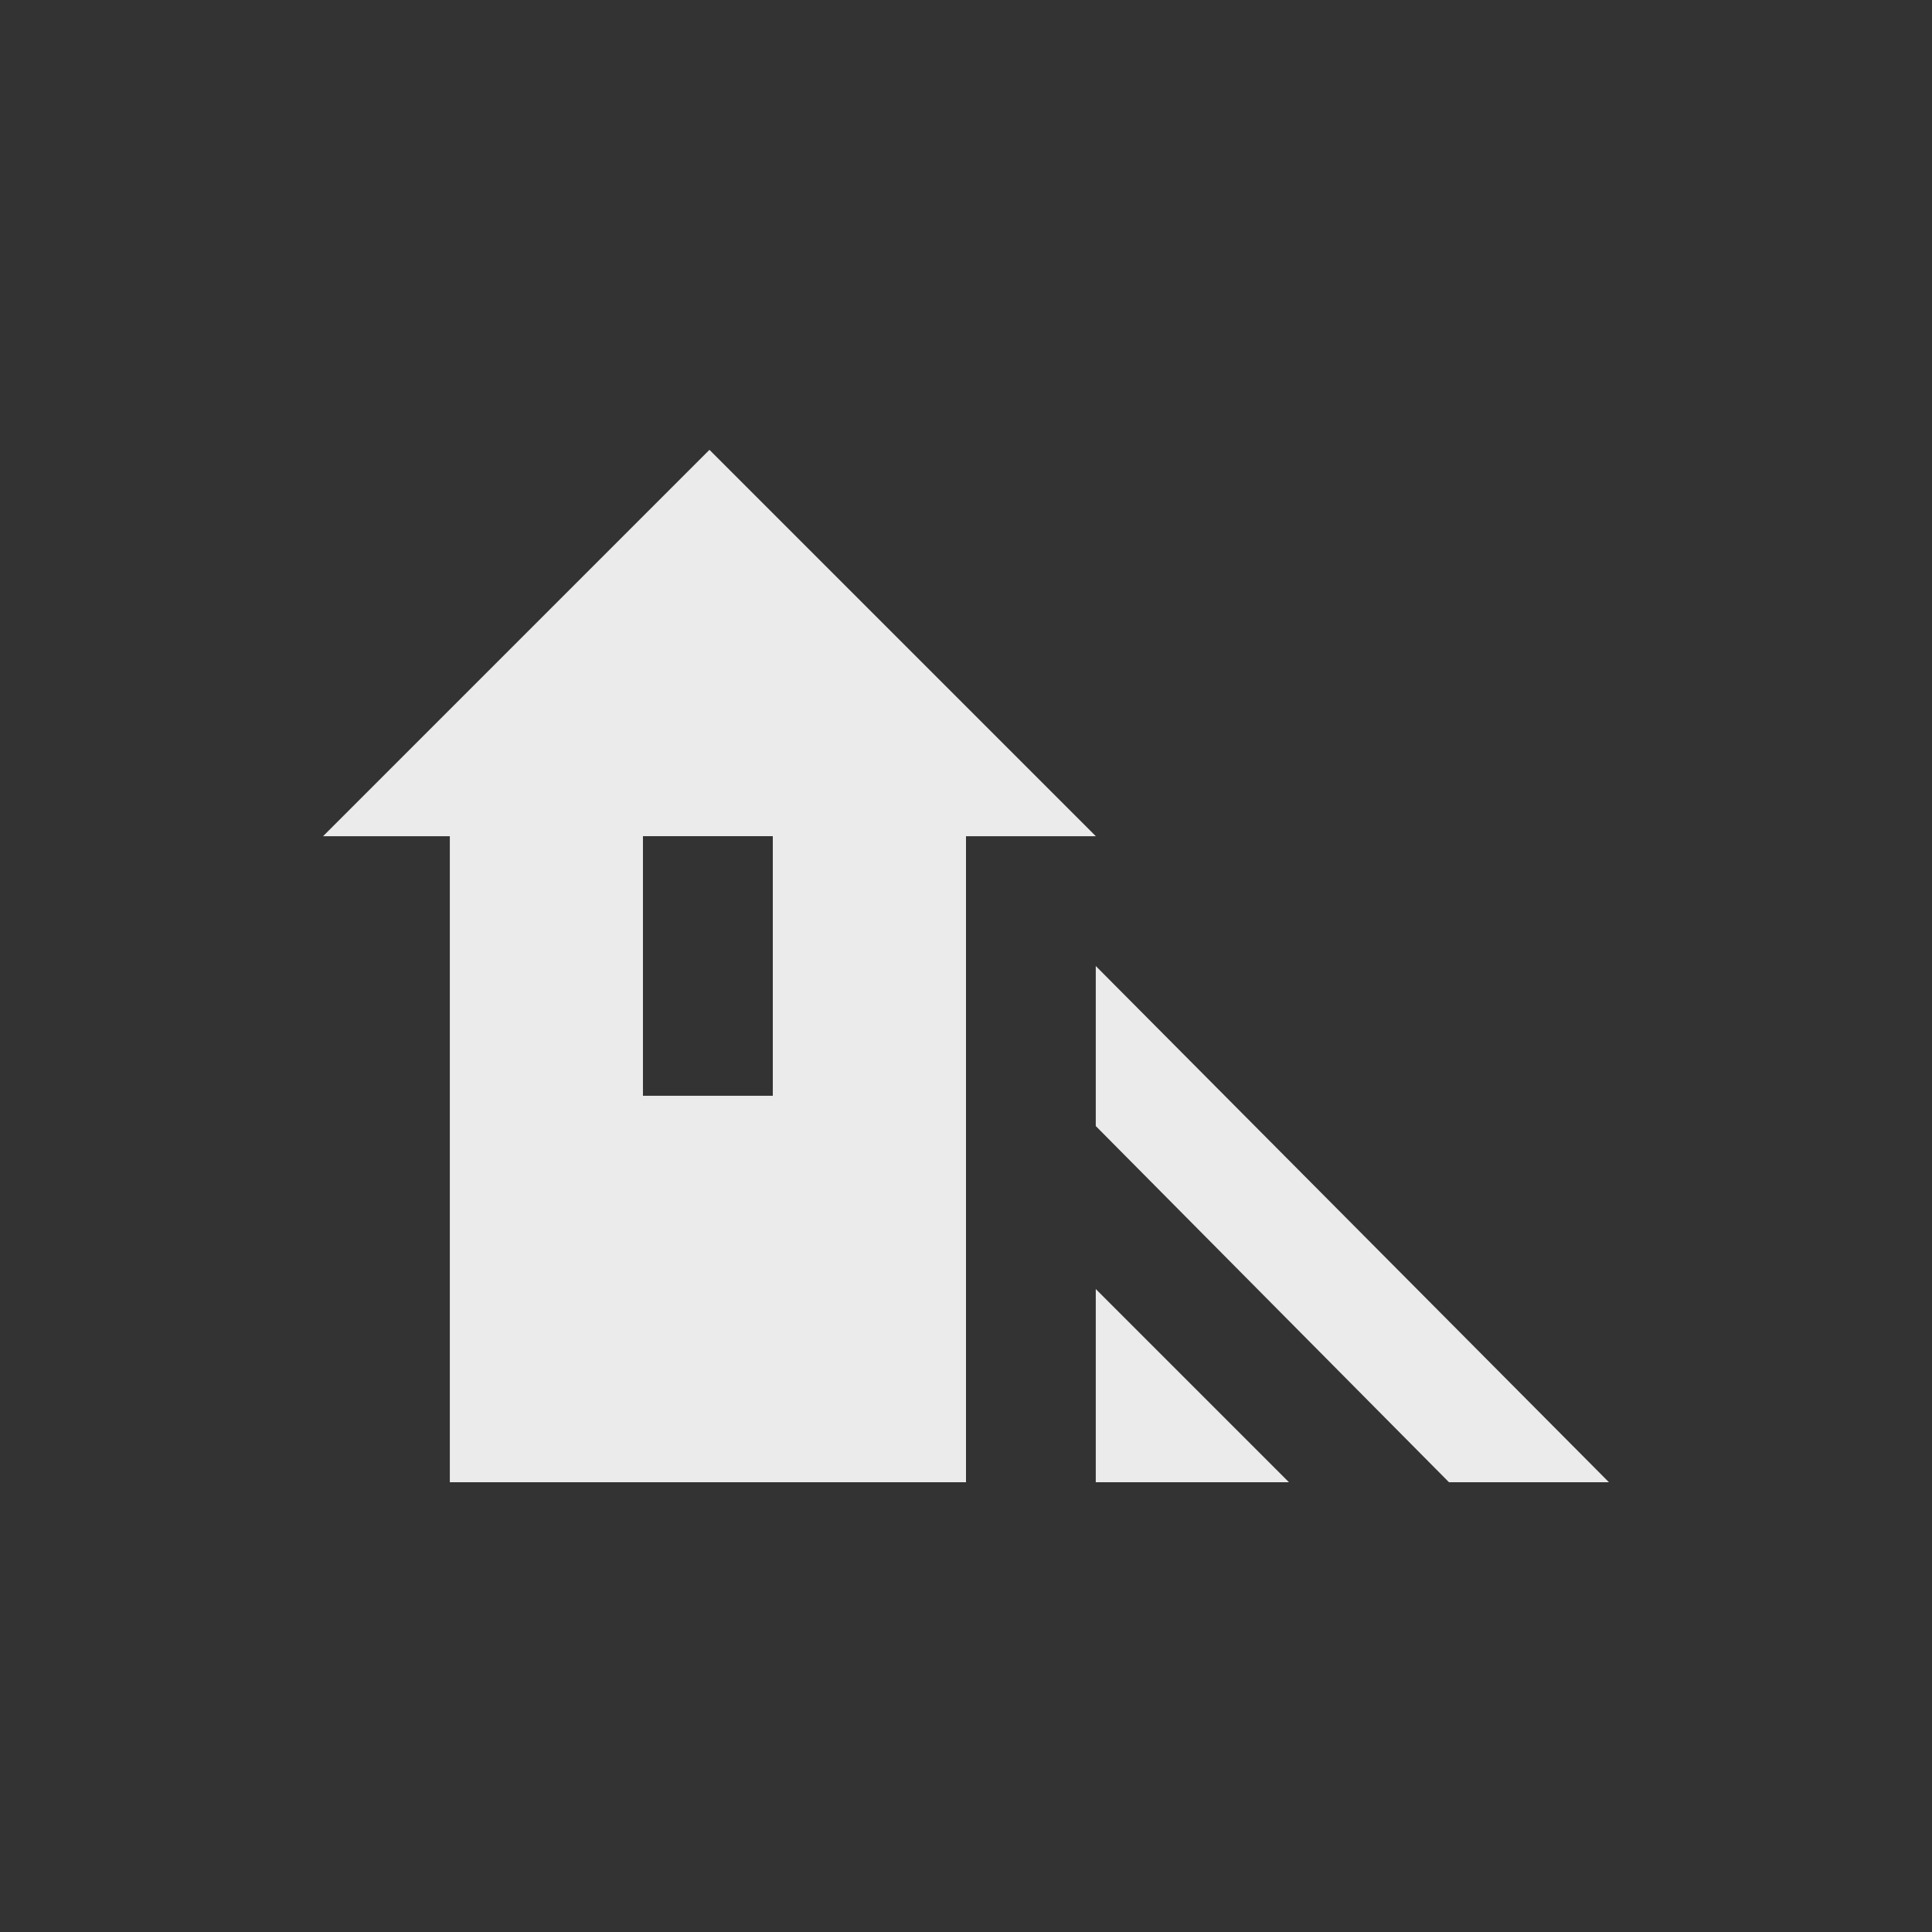 <!-- Generated by IcoMoon.io -->
<svg version="1.1" xmlns="http://www.w3.org/2000/svg" width="24" height="24" viewBox="0 0 24 24">
<rect x="0" y="0" width="24" height="24" fill="#333333" stroke="none"/>
<title>wb_shade</title>
<path fill="#ebebeb" d="M9.6 13.612v-3.225h-1.613v3.225h1.613zM8.813 5.588l4.8 4.8h-1.613v8.025h-6.412v-8.025h-1.575zM13.612 18.413v-2.4l2.4 2.4h-2.4zM13.612 12l6.375 6.413h-1.987l-4.388-4.425v-1.988z"></path>
</svg>
